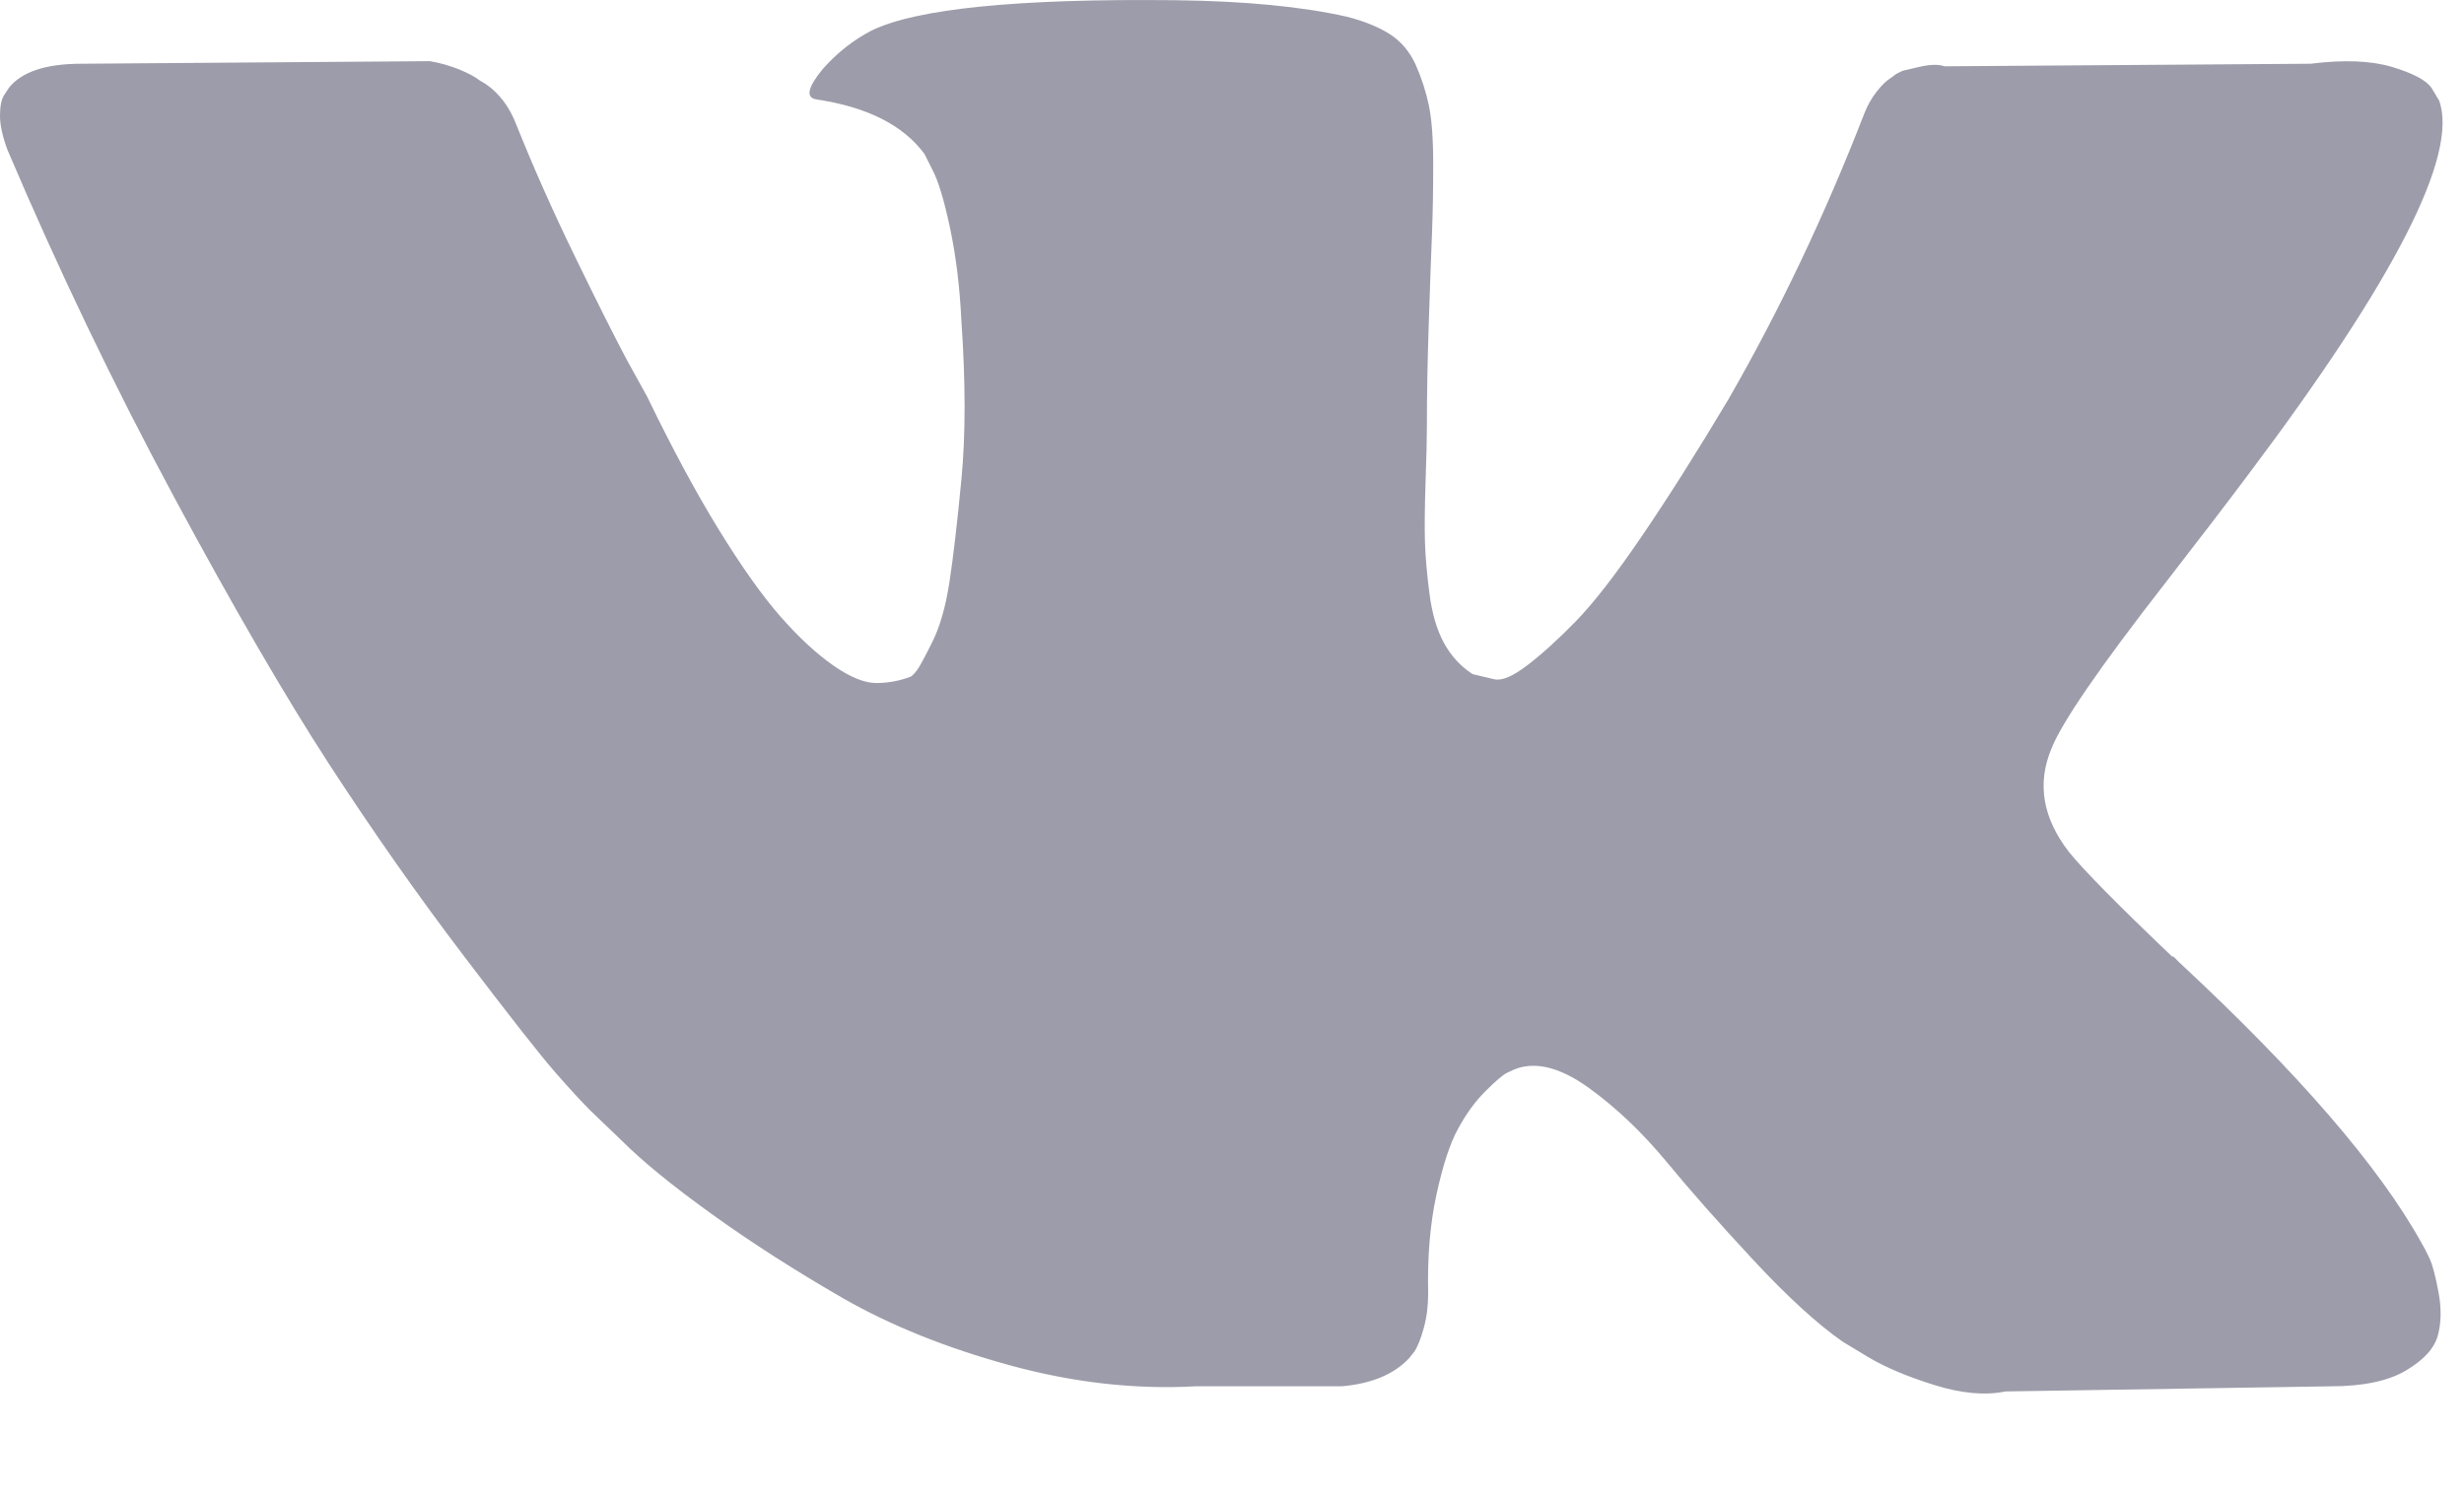 <svg width="23" height="14" viewBox="0 0 23 14" fill="none" xmlns="http://www.w3.org/2000/svg">
<path d="M22.679 11.748C22.651 11.688 22.625 11.639 22.602 11.6C22.206 10.887 21.45 10.013 20.334 8.976L20.311 8.952L20.299 8.94L20.287 8.929H20.275C19.768 8.446 19.448 8.121 19.314 7.955C19.068 7.638 19.013 7.318 19.147 6.993C19.242 6.748 19.598 6.23 20.215 5.438C20.54 5.019 20.797 4.683 20.987 4.429C22.356 2.609 22.95 1.446 22.768 0.939L22.697 0.821C22.649 0.75 22.527 0.685 22.329 0.625C22.131 0.566 21.878 0.556 21.569 0.595L18.151 0.619C18.095 0.599 18.016 0.601 17.913 0.625C17.81 0.649 17.759 0.661 17.759 0.661L17.699 0.691L17.652 0.726C17.612 0.75 17.569 0.791 17.521 0.851C17.474 0.91 17.434 0.979 17.403 1.058C17.031 2.016 16.607 2.906 16.133 3.729C15.84 4.22 15.571 4.645 15.325 5.006C15.08 5.366 14.874 5.631 14.708 5.801C14.542 5.971 14.392 6.107 14.257 6.21C14.122 6.313 14.02 6.357 13.948 6.341C13.877 6.325 13.81 6.309 13.746 6.293C13.636 6.222 13.546 6.125 13.479 6.003C13.412 5.88 13.367 5.726 13.343 5.54C13.319 5.353 13.305 5.193 13.301 5.059C13.297 4.924 13.299 4.734 13.307 4.489C13.316 4.243 13.319 4.077 13.319 3.99C13.319 3.69 13.325 3.363 13.337 3.011C13.349 2.659 13.358 2.38 13.367 2.174C13.375 1.968 13.378 1.751 13.378 1.521C13.378 1.292 13.364 1.112 13.337 0.981C13.309 0.851 13.268 0.724 13.213 0.601C13.157 0.479 13.076 0.384 12.969 0.316C12.862 0.249 12.729 0.196 12.572 0.156C12.152 0.061 11.618 0.01 10.969 0.002C9.497 -0.014 8.551 0.081 8.132 0.287C7.965 0.374 7.815 0.492 7.681 0.643C7.538 0.817 7.518 0.912 7.621 0.928C8.096 0.999 8.432 1.169 8.63 1.438L8.701 1.58C8.757 1.683 8.812 1.865 8.868 2.127C8.923 2.388 8.959 2.677 8.974 2.993C9.014 3.571 9.014 4.065 8.974 4.477C8.935 4.888 8.897 5.209 8.862 5.438C8.826 5.668 8.773 5.854 8.701 5.996C8.63 6.139 8.583 6.226 8.559 6.257C8.535 6.289 8.515 6.309 8.5 6.317C8.397 6.356 8.29 6.376 8.179 6.376C8.068 6.376 7.934 6.321 7.775 6.21C7.617 6.099 7.453 5.947 7.283 5.753C7.113 5.559 6.921 5.288 6.707 4.94C6.493 4.592 6.272 4.18 6.042 3.705L5.852 3.361C5.734 3.139 5.572 2.817 5.366 2.393C5.16 1.97 4.978 1.56 4.82 1.165C4.756 0.998 4.661 0.872 4.535 0.785L4.475 0.749C4.436 0.718 4.373 0.684 4.286 0.648C4.198 0.613 4.108 0.587 4.012 0.571L0.76 0.595C0.428 0.595 0.202 0.67 0.083 0.82L0.036 0.892C0.012 0.931 0 0.995 0 1.082C0 1.169 0.024 1.276 0.071 1.402C0.546 2.518 1.062 3.594 1.62 4.631C2.178 5.668 2.663 6.503 3.074 7.136C3.486 7.769 3.905 8.366 4.333 8.928C4.76 9.49 5.043 9.85 5.181 10.008C5.32 10.167 5.429 10.285 5.508 10.364L5.805 10.649C5.995 10.839 6.274 11.067 6.642 11.332C7.01 11.597 7.417 11.858 7.864 12.116C8.312 12.373 8.832 12.582 9.426 12.745C10.019 12.907 10.597 12.972 11.159 12.941H12.524C12.801 12.917 13.011 12.83 13.153 12.679L13.2 12.62C13.232 12.573 13.262 12.499 13.289 12.4C13.317 12.302 13.331 12.193 13.331 12.074C13.323 11.734 13.349 11.427 13.408 11.154C13.467 10.881 13.534 10.675 13.61 10.537C13.685 10.398 13.77 10.282 13.865 10.187C13.96 10.092 14.027 10.034 14.067 10.015C14.107 9.995 14.138 9.981 14.162 9.973C14.352 9.91 14.575 9.971 14.833 10.157C15.09 10.343 15.331 10.573 15.557 10.846C15.782 11.119 16.053 11.425 16.37 11.766C16.687 12.106 16.963 12.359 17.201 12.525L17.438 12.668C17.597 12.763 17.802 12.85 18.056 12.929C18.308 13.008 18.53 13.028 18.72 12.989L21.759 12.941C22.06 12.941 22.294 12.891 22.459 12.793C22.626 12.694 22.724 12.585 22.756 12.466C22.788 12.348 22.79 12.213 22.762 12.062C22.734 11.912 22.706 11.807 22.679 11.748Z" fill="#9C9CAA"/>
</svg>
